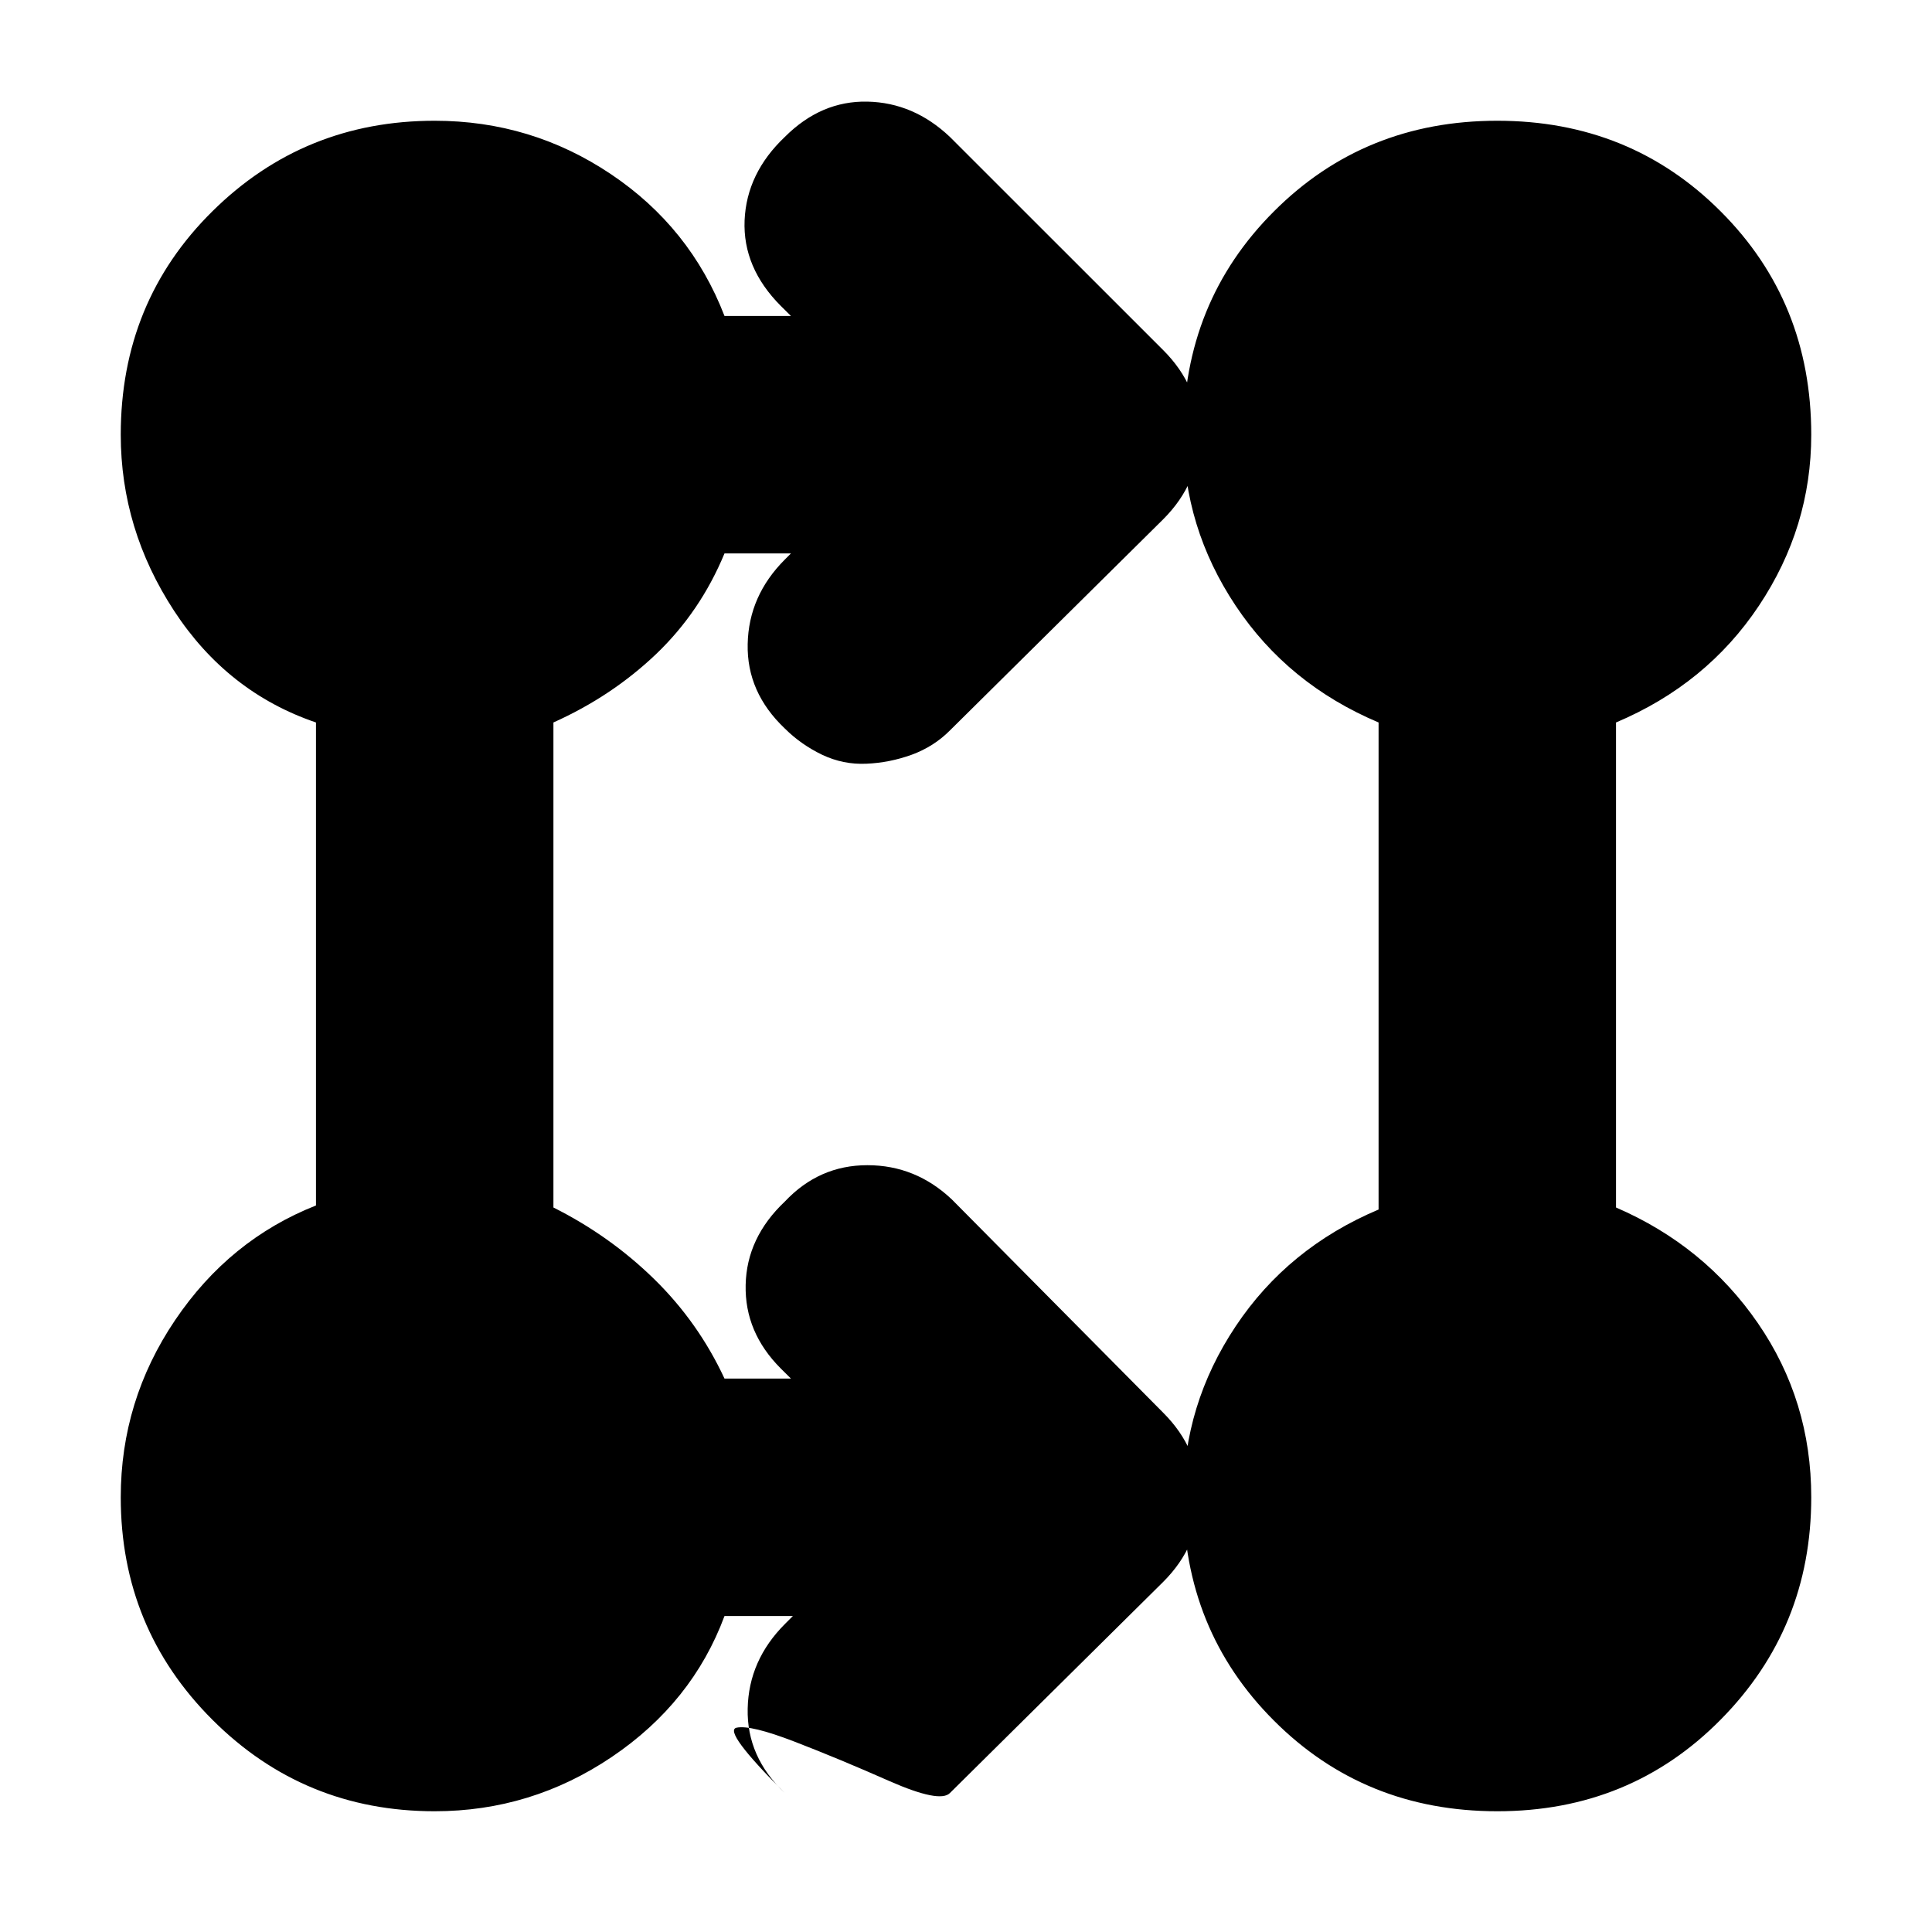 <svg xmlns="http://www.w3.org/2000/svg" height="20" width="20"><path d="M8.208 16.729H7.5q-.333.896-1.167 1.459-.833.562-1.833.562-1.354 0-2.302-.948T1.25 15.5q0-1 .562-1.833.563-.834 1.459-1.188v-5q-.917-.312-1.469-1.156Q1.25 5.479 1.25 4.5q0-1.375.948-2.312.948-.938 2.302-.938 1 0 1.823.552T7.5 3.271h.688l-.105-.104q-.395-.396-.375-.886.021-.489.417-.864.375-.375.854-.365.479.01.854.365l2.209 2.208q.375.375.375.875t-.375.875L9.833 7.562q-.166.167-.395.251-.23.083-.469.093-.24.011-.459-.093-.218-.105-.385-.271-.396-.375-.385-.875.01-.5.385-.875l.063-.063H7.5q-.25.604-.708 1.042-.459.437-1.063.708V12.5q.583.292 1.042.74.458.448.729 1.031h.688l-.105-.104q-.375-.375-.364-.865.01-.49.406-.864.354-.376.854-.376t.875.355l2.188 2.208q.375.375.375.875t-.375.875l-2.209 2.187q-.104.105-.625-.124-.52-.23-.979-.407-.458-.177-.604-.146-.146.032.5.677-.396-.374-.385-.874.01-.5.385-.876ZM15.5 18.75q-1.375 0-2.312-.938-.938-.937-.938-2.312 0-.958.542-1.771.541-.812 1.479-1.208V7.479q-.938-.396-1.479-1.208-.542-.813-.542-1.771 0-1.375.938-2.312.937-.938 2.312-.938 1.375 0 2.312.938.938.937.938 2.312 0 .958-.542 1.771-.541.812-1.479 1.208V12.5q.917.396 1.469 1.198.552.802.552 1.802 0 1.354-.938 2.302-.937.948-2.312.948Zm-11-2.458q.333 0 .562-.24.23-.24.23-.552 0-.333-.23-.562-.229-.23-.562-.23-.312 0-.552.23-.24.229-.24.562 0 .312.24.552.24.24.552.24Zm11 0q.333 0 .562-.24.23-.24.23-.552 0-.333-.23-.562-.229-.23-.562-.23-.312 0-.552.23-.24.229-.24.562 0 .312.24.552.24.24.552.24Zm-11-11q.333 0 .562-.24.23-.24.23-.552 0-.333-.23-.562-.229-.23-.562-.23-.312 0-.552.23-.24.229-.24.562 0 .312.24.552.24.24.552.24Zm11 0q.333 0 .562-.24.23-.24.23-.552 0-.333-.23-.562-.229-.23-.562-.23-.312 0-.552.23-.24.229-.24.562 0 .312.24.552.24.24.552.24Zm-11 11q-.312 0-.552-.24-.24-.24-.24-.552 0-.333.24-.562.24-.23.552-.23.333 0 .562.23.23.229.23.562 0 .312-.23.552-.229.24-.562.24Zm11 0q-.312 0-.552-.24-.24-.24-.24-.552 0-.333.24-.562.24-.23.552-.23.333 0 .562.23.23.229.23.562 0 .312-.23.552-.229.24-.562.24Zm-11-11q-.312 0-.552-.24-.24-.24-.24-.552 0-.333.24-.562.24-.23.552-.23.333 0 .562.23.23.229.23.562 0 .312-.23.552-.229.24-.562.24Zm11 0q-.312 0-.552-.24-.24-.24-.24-.552 0-.333.24-.562.24-.23.552-.23.333 0 .562.23.23.229.23.562 0 .312-.23.552-.229.24-.562.24Z"/></svg>